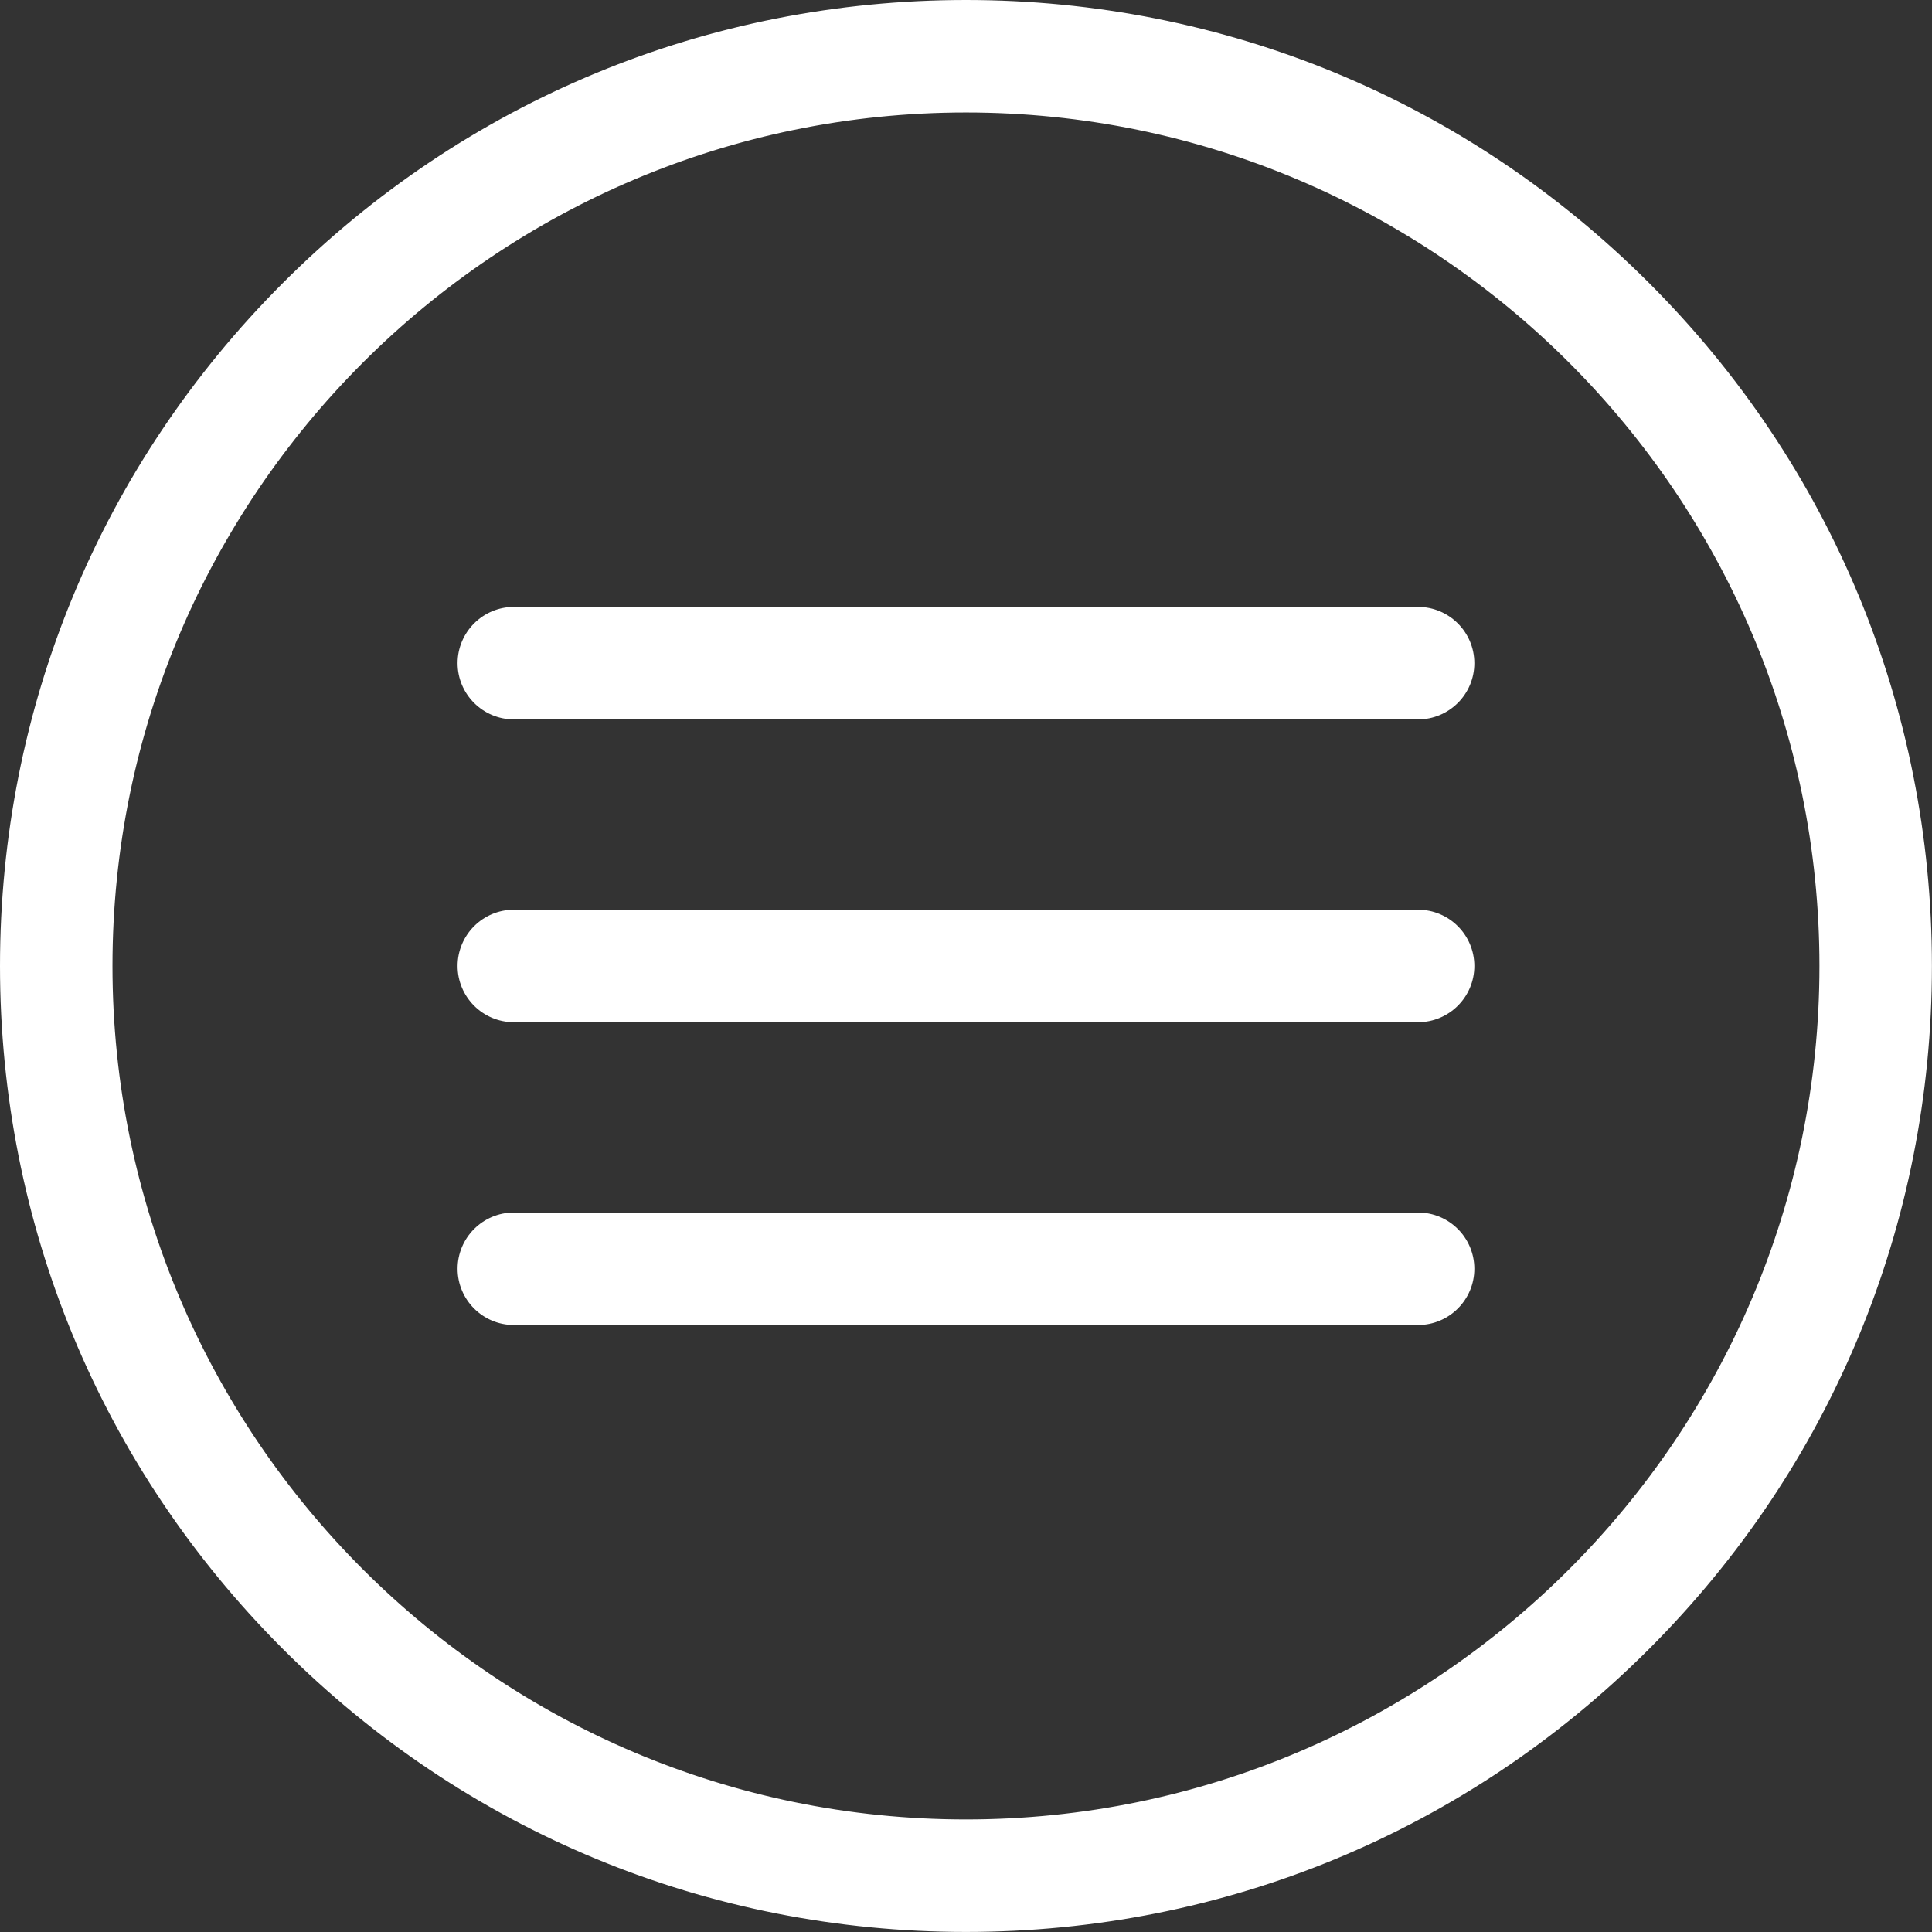 <svg xmlns="http://www.w3.org/2000/svg" xmlns:xlink="http://www.w3.org/1999/xlink" width="400" zoomAndPan="magnify" viewBox="0 0 300 300" height="400" preserveAspectRatio="xMidYMid meet" version="1.0"><rect x="0" y="0" width="300" height="300" fill="#333333" stroke="none"/><defs><clipPath id="3d0f8553cd"><path d="M 0 0 L 299.988 0 L 299.988 299.992 L 0 299.992 Z M 0 0 " clip-rule="nonzero"/></clipPath></defs><path fill="#ffffff" d="M 149.996 282.66 C 76.844 282.66 17.328 223.148 17.328 149.996 C 17.328 76.844 76.844 17.328 149.996 17.328 C 223.148 17.328 282.66 76.844 282.66 149.996 C 282.66 223.148 223.148 282.66 149.996 282.66 Z M 255.961 44.031 C 227.656 15.727 190.023 0.137 149.996 0.137 C 109.965 0.137 72.332 15.727 44.031 44.031 C 15.723 72.332 0.137 109.965 0.137 149.996 C 0.137 190.023 15.723 227.656 44.031 255.961 C 72.332 284.266 109.965 299.855 149.996 299.855 C 190.023 299.855 227.656 284.266 255.961 255.961 C 284.266 227.656 299.852 190.023 299.852 149.996 C 299.852 109.965 284.266 72.332 255.961 44.031 " fill-opacity="1" fill-rule="nonzero"/><g clip-path="url(#3d0f8553cd)"><path fill="#ffffff" d="M 149.996 17.465 C 76.918 17.465 17.465 76.918 17.465 149.996 C 17.465 223.074 76.918 282.523 149.996 282.523 C 223.074 282.523 282.523 223.074 282.523 149.996 C 282.523 76.918 223.074 17.465 149.996 17.465 Z M 149.996 282.797 C 76.766 282.797 17.191 223.223 17.191 149.996 C 17.191 76.766 76.766 17.191 149.996 17.191 C 223.223 17.191 282.797 76.766 282.797 149.996 C 282.797 223.223 223.223 282.797 149.996 282.797 Z M 149.996 0.273 C 110.004 0.273 72.402 15.848 44.125 44.125 C 15.848 72.402 0.273 110.004 0.273 149.996 C 0.273 189.988 15.848 227.586 44.125 255.863 C 72.402 284.145 110.004 299.719 149.996 299.719 C 189.988 299.719 227.586 284.145 255.863 255.863 C 284.145 227.586 299.715 189.988 299.715 149.996 C 299.715 110.004 284.145 72.402 255.863 44.125 C 227.586 15.848 189.988 0.273 149.996 0.273 Z M 149.996 299.992 C 109.93 299.992 72.262 284.391 43.934 256.059 C 15.602 227.727 0 190.062 0 149.996 C 0 109.93 15.602 72.262 43.934 43.934 C 72.262 15.602 109.93 0 149.996 0 C 190.059 0 227.727 15.602 256.059 43.934 C 284.391 72.262 299.988 109.93 299.988 149.996 C 299.988 190.059 284.391 227.727 256.059 256.059 C 227.727 284.391 190.059 299.992 149.996 299.992 " fill-opacity="1" fill-rule="nonzero"/></g><path fill="#ffffff" d="M 220.203 94.379 L 79.789 94.379 C 75.039 94.379 71.191 98.23 71.191 102.977 C 71.191 107.723 75.039 111.57 79.789 111.57 L 220.203 111.57 C 224.949 111.57 228.801 107.723 228.801 102.977 C 228.801 98.23 224.949 94.379 220.203 94.379 " fill-opacity="1" fill-rule="nonzero"/><path fill="#ffffff" d="M 79.789 94.516 C 75.121 94.516 71.328 98.312 71.328 102.977 C 71.328 107.641 75.121 111.438 79.789 111.438 L 220.203 111.438 C 224.867 111.438 228.664 107.641 228.664 102.977 C 228.664 98.312 224.867 94.516 220.203 94.516 Z M 220.203 111.707 L 79.789 111.707 C 74.973 111.707 71.055 107.793 71.055 102.977 C 71.055 98.16 74.973 94.242 79.789 94.242 L 220.203 94.242 C 225.02 94.242 228.934 98.16 228.934 102.977 C 228.934 107.793 225.02 111.707 220.203 111.707 " fill-opacity="1" fill-rule="nonzero"/><path fill="#ffffff" d="M 220.203 141.398 L 79.789 141.398 C 75.039 141.398 71.191 145.246 71.191 149.996 C 71.191 154.742 75.039 158.594 79.789 158.594 L 220.203 158.594 C 224.949 158.594 228.801 154.742 228.801 149.996 C 228.801 145.246 224.949 141.398 220.203 141.398 " fill-opacity="1" fill-rule="nonzero"/><path fill="#ffffff" d="M 79.789 141.535 C 75.121 141.535 71.328 145.332 71.328 149.996 C 71.328 154.66 75.121 158.457 79.789 158.457 L 220.203 158.457 C 224.867 158.457 228.664 154.66 228.664 149.996 C 228.664 145.332 224.867 141.535 220.203 141.535 Z M 220.203 158.727 L 79.789 158.727 C 74.973 158.727 71.055 154.809 71.055 149.996 C 71.055 145.18 74.973 141.262 79.789 141.262 L 220.203 141.262 C 225.02 141.262 228.934 145.18 228.934 149.996 C 228.934 154.809 225.02 158.727 220.203 158.727 " fill-opacity="1" fill-rule="nonzero"/><path fill="#ffffff" d="M 220.203 188.418 L 79.789 188.418 C 75.039 188.418 71.191 192.266 71.191 197.016 C 71.191 201.762 75.039 205.609 79.789 205.609 L 220.203 205.609 C 224.949 205.609 228.801 201.762 228.801 197.016 C 228.801 192.266 224.949 188.418 220.203 188.418 " fill-opacity="1" fill-rule="nonzero"/><path fill="#ffffff" d="M 79.789 188.555 C 75.121 188.555 71.328 192.352 71.328 197.016 C 71.328 201.68 75.121 205.473 79.789 205.473 L 220.203 205.473 C 224.867 205.473 228.664 201.68 228.664 197.016 C 228.664 192.352 224.867 188.555 220.203 188.555 Z M 220.203 205.746 L 79.789 205.746 C 74.973 205.746 71.055 201.828 71.055 197.016 C 71.055 192.199 74.973 188.281 79.789 188.281 L 220.203 188.281 C 225.02 188.281 228.934 192.199 228.934 197.016 C 228.934 201.828 225.02 205.746 220.203 205.746 " fill-opacity="1" fill-rule="nonzero"/></svg>